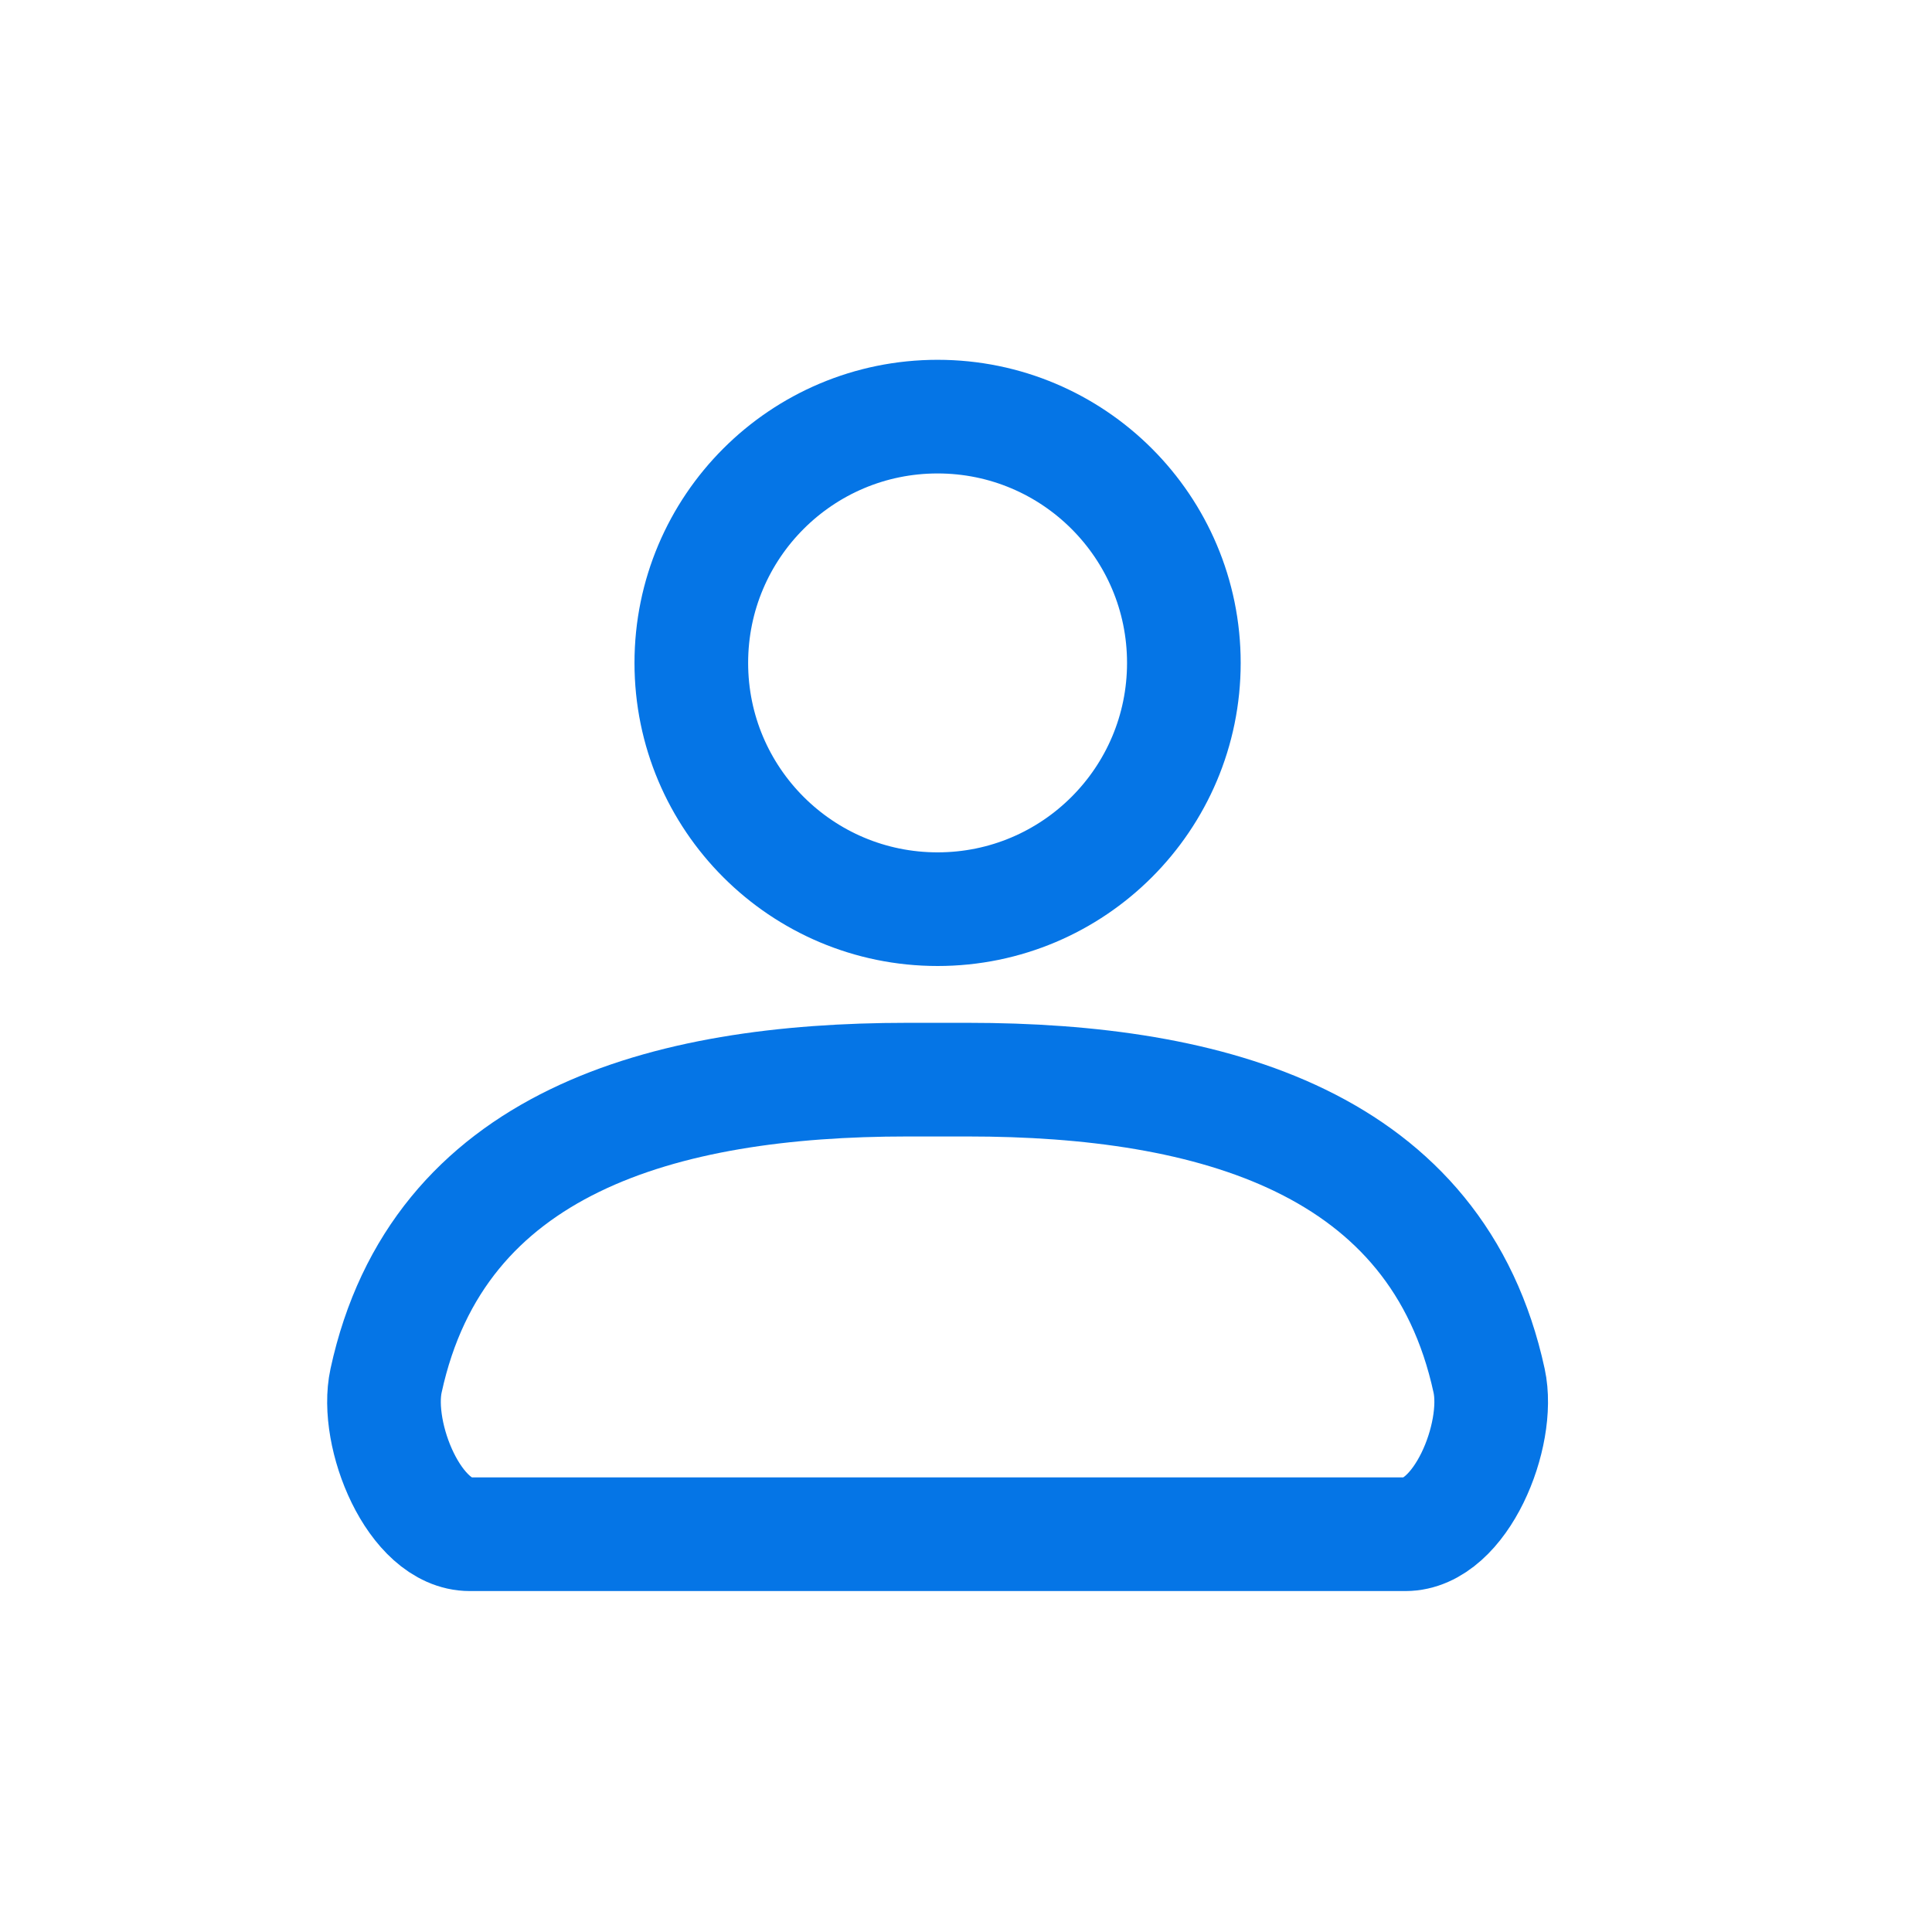 <?xml version="1.0" encoding="UTF-8" standalone="no"?><svg width='17' height='17' viewBox='0 0 17 17' fill='none' xmlns='http://www.w3.org/2000/svg'>
<circle cx='8.25' cy='5.833' r='2.167' stroke='#0575E6' stroke-linecap='round'/>
<path d='M3.397 12.149C3.852 10.049 5.835 9.5 7.984 9.5H8.516C10.665 9.5 12.648 10.049 13.103 12.149V12.149C13.207 12.627 12.854 13.5 12.366 13.5H4.134C3.646 13.5 3.293 12.627 3.397 12.149V12.149Z' stroke='#0575E6' stroke-linecap='round'/>
</svg>
